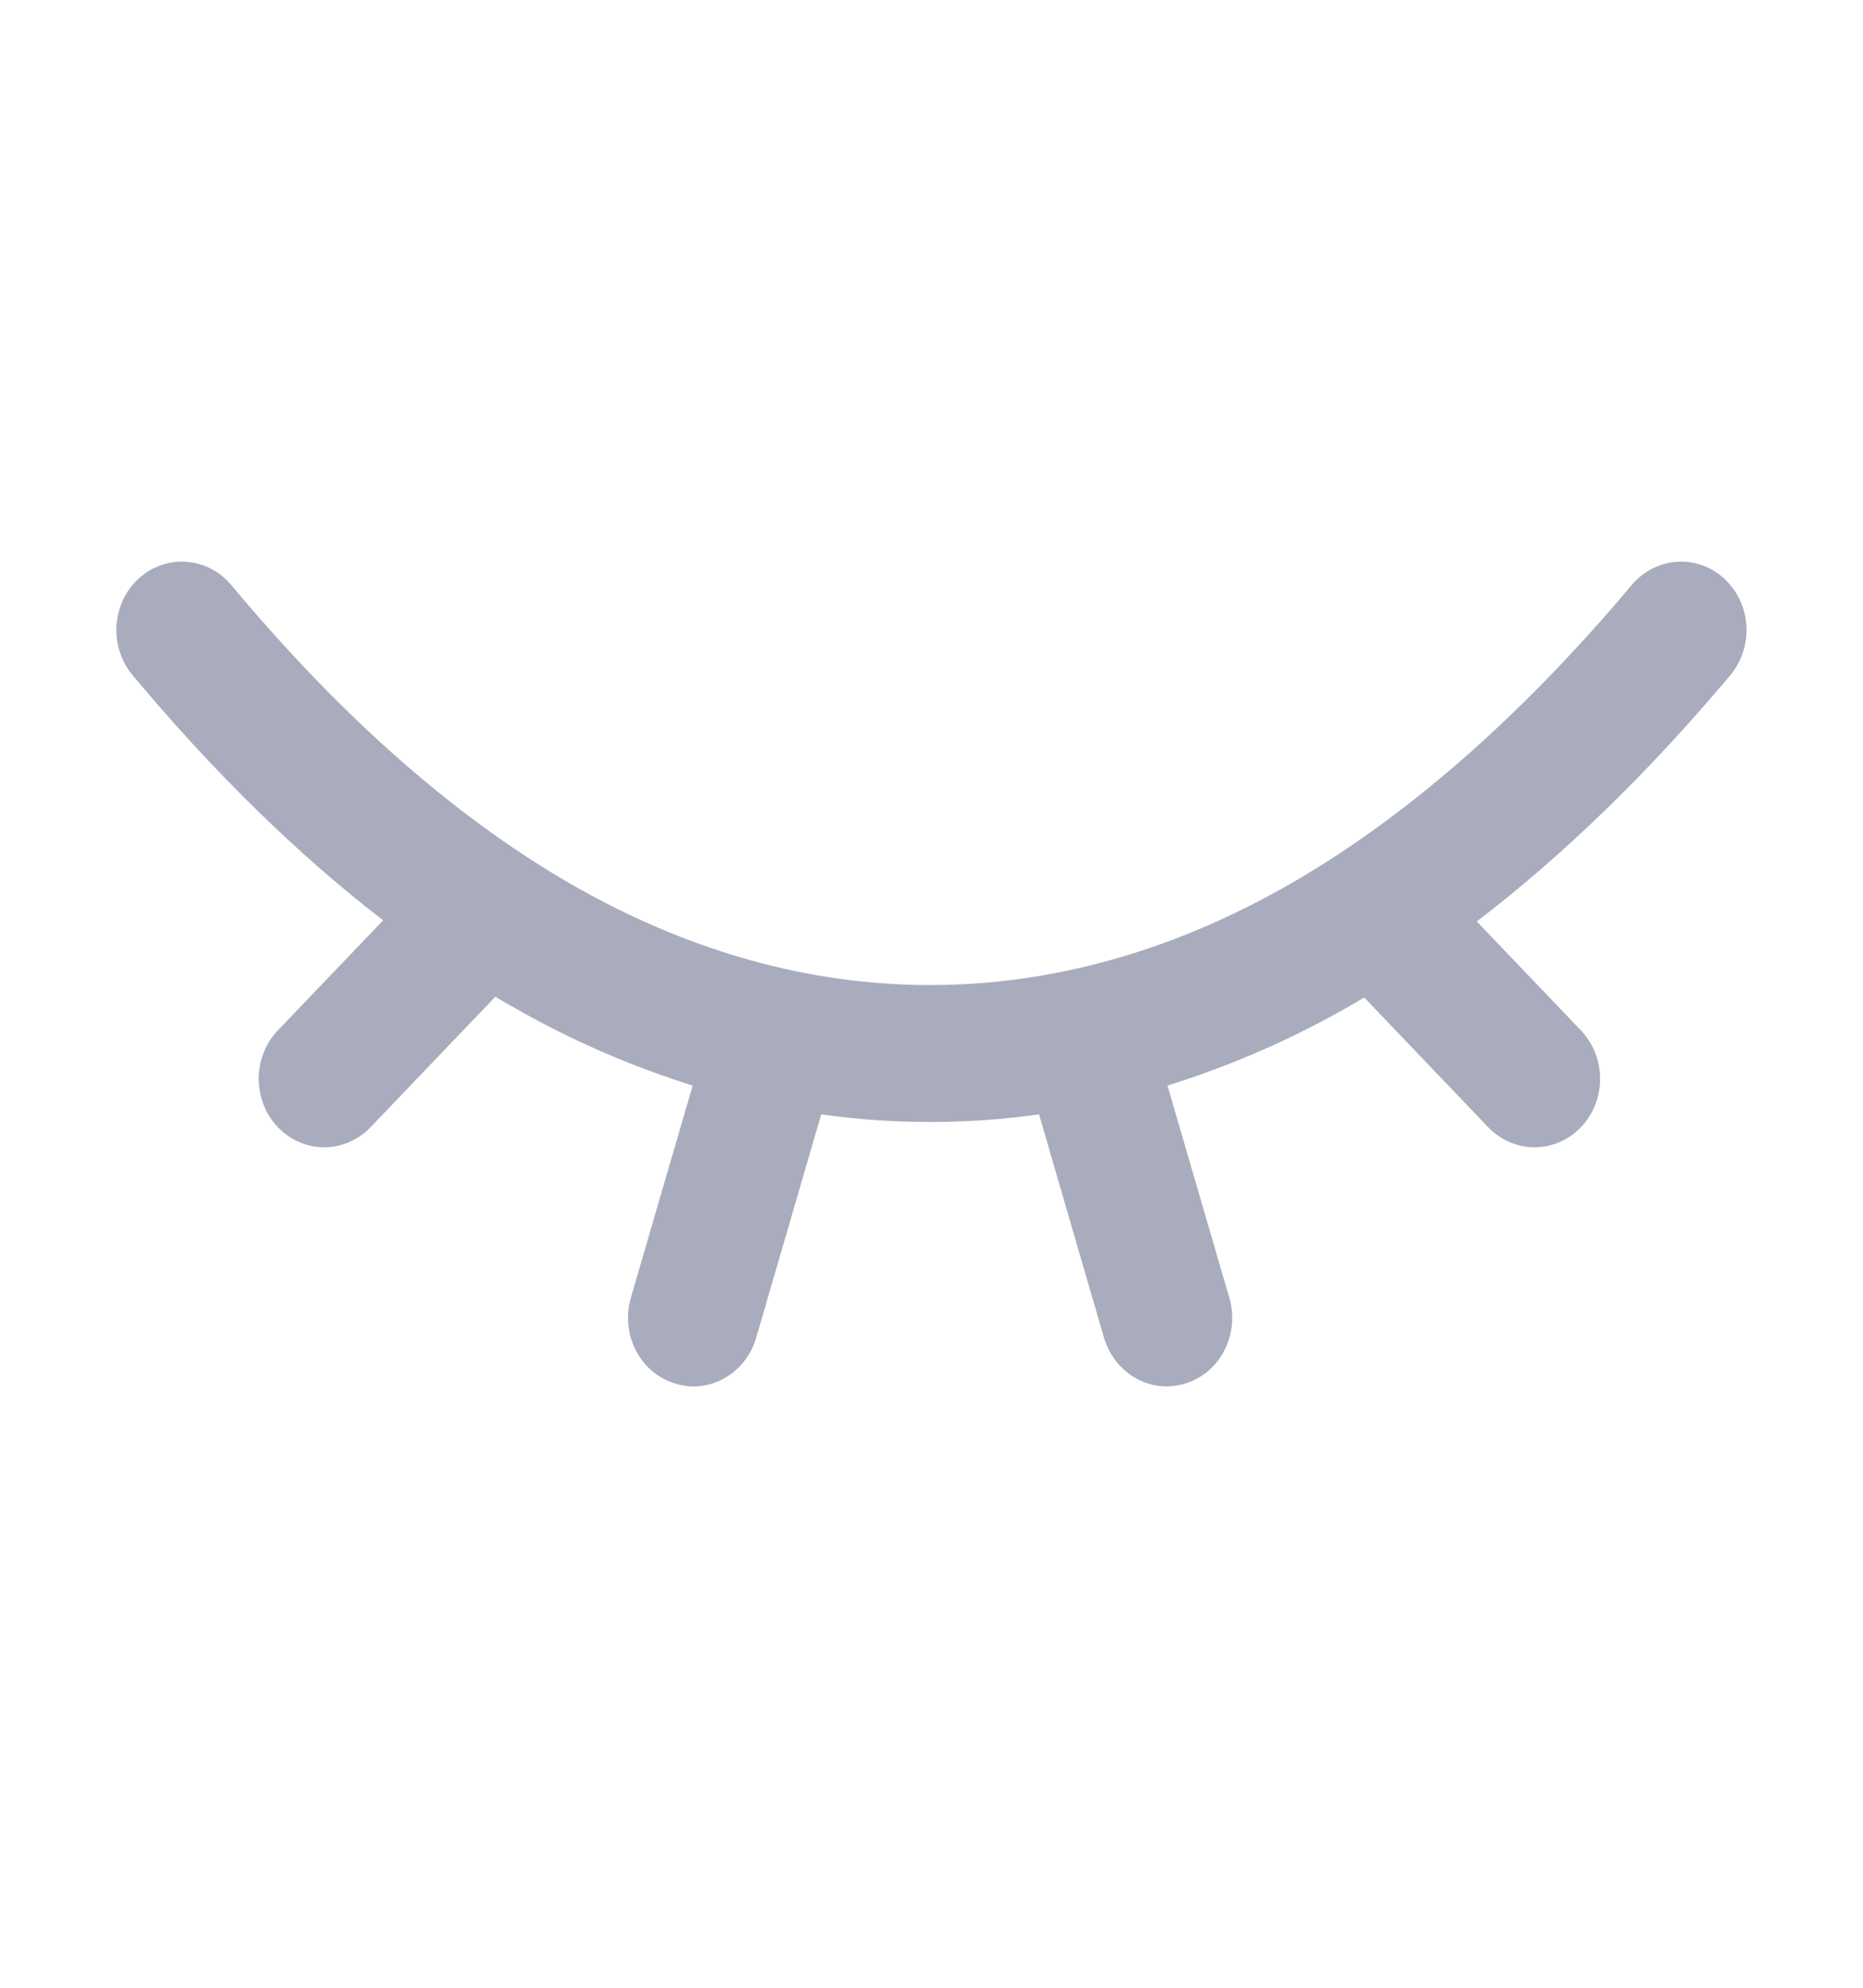 <svg width="15" height="16" viewBox="0 0 15 16" fill="none" xmlns="http://www.w3.org/2000/svg">
<path d="M13.883 4.658C13.778 4.561 13.641 4.512 13.502 4.522C13.362 4.531 13.232 4.598 13.139 4.708C12.229 5.789 11.288 6.608 10.34 7.142C9.415 7.664 8.455 7.929 7.489 7.929C6.523 7.929 5.566 7.664 4.644 7.143C3.7 6.609 2.764 5.79 1.862 4.709C1.77 4.599 1.64 4.532 1.5 4.522C1.361 4.512 1.223 4.56 1.118 4.656C1.012 4.752 0.948 4.888 0.938 5.034C0.929 5.18 0.975 5.324 1.067 5.434C1.721 6.217 2.396 6.878 3.085 7.408L2.234 8.297C2.137 8.401 2.082 8.54 2.083 8.686C2.084 8.831 2.139 8.971 2.237 9.073C2.336 9.176 2.469 9.234 2.608 9.235C2.747 9.235 2.881 9.178 2.98 9.077L3.988 8.023C4.039 8.054 4.091 8.084 4.142 8.112C4.598 8.373 5.079 8.582 5.577 8.738L5.079 10.447C5.059 10.516 5.052 10.589 5.059 10.661C5.065 10.733 5.086 10.803 5.118 10.867C5.151 10.931 5.195 10.988 5.248 11.034C5.302 11.079 5.364 11.114 5.43 11.135C5.496 11.156 5.566 11.164 5.635 11.157C5.704 11.15 5.771 11.129 5.832 11.094C5.893 11.06 5.947 11.014 5.991 10.958C6.035 10.902 6.068 10.838 6.088 10.769L6.612 8.97C6.903 9.011 7.195 9.031 7.488 9.031C7.781 9.031 8.075 9.011 8.366 8.97L8.889 10.769C8.91 10.838 8.943 10.902 8.987 10.958C9.031 11.014 9.085 11.06 9.146 11.094C9.207 11.129 9.274 11.15 9.343 11.157C9.412 11.164 9.481 11.156 9.548 11.135C9.614 11.114 9.676 11.079 9.729 11.034C9.783 10.988 9.827 10.931 9.859 10.867C9.892 10.803 9.912 10.733 9.919 10.661C9.925 10.589 9.919 10.516 9.898 10.447L9.4 8.738C9.9 8.582 10.382 8.373 10.84 8.113C10.888 8.086 10.936 8.058 10.984 8.029L11.986 9.077C12.085 9.178 12.219 9.235 12.358 9.235C12.497 9.234 12.63 9.176 12.729 9.073C12.827 8.971 12.883 8.831 12.883 8.686C12.884 8.54 12.829 8.401 12.732 8.297L11.89 7.417C12.586 6.886 13.269 6.223 13.931 5.436C13.976 5.381 14.012 5.318 14.034 5.25C14.056 5.181 14.066 5.109 14.061 5.037C14.057 4.964 14.039 4.894 14.008 4.829C13.978 4.764 13.935 4.706 13.883 4.658Z" fill="#A8ACBD"/>
</svg>
